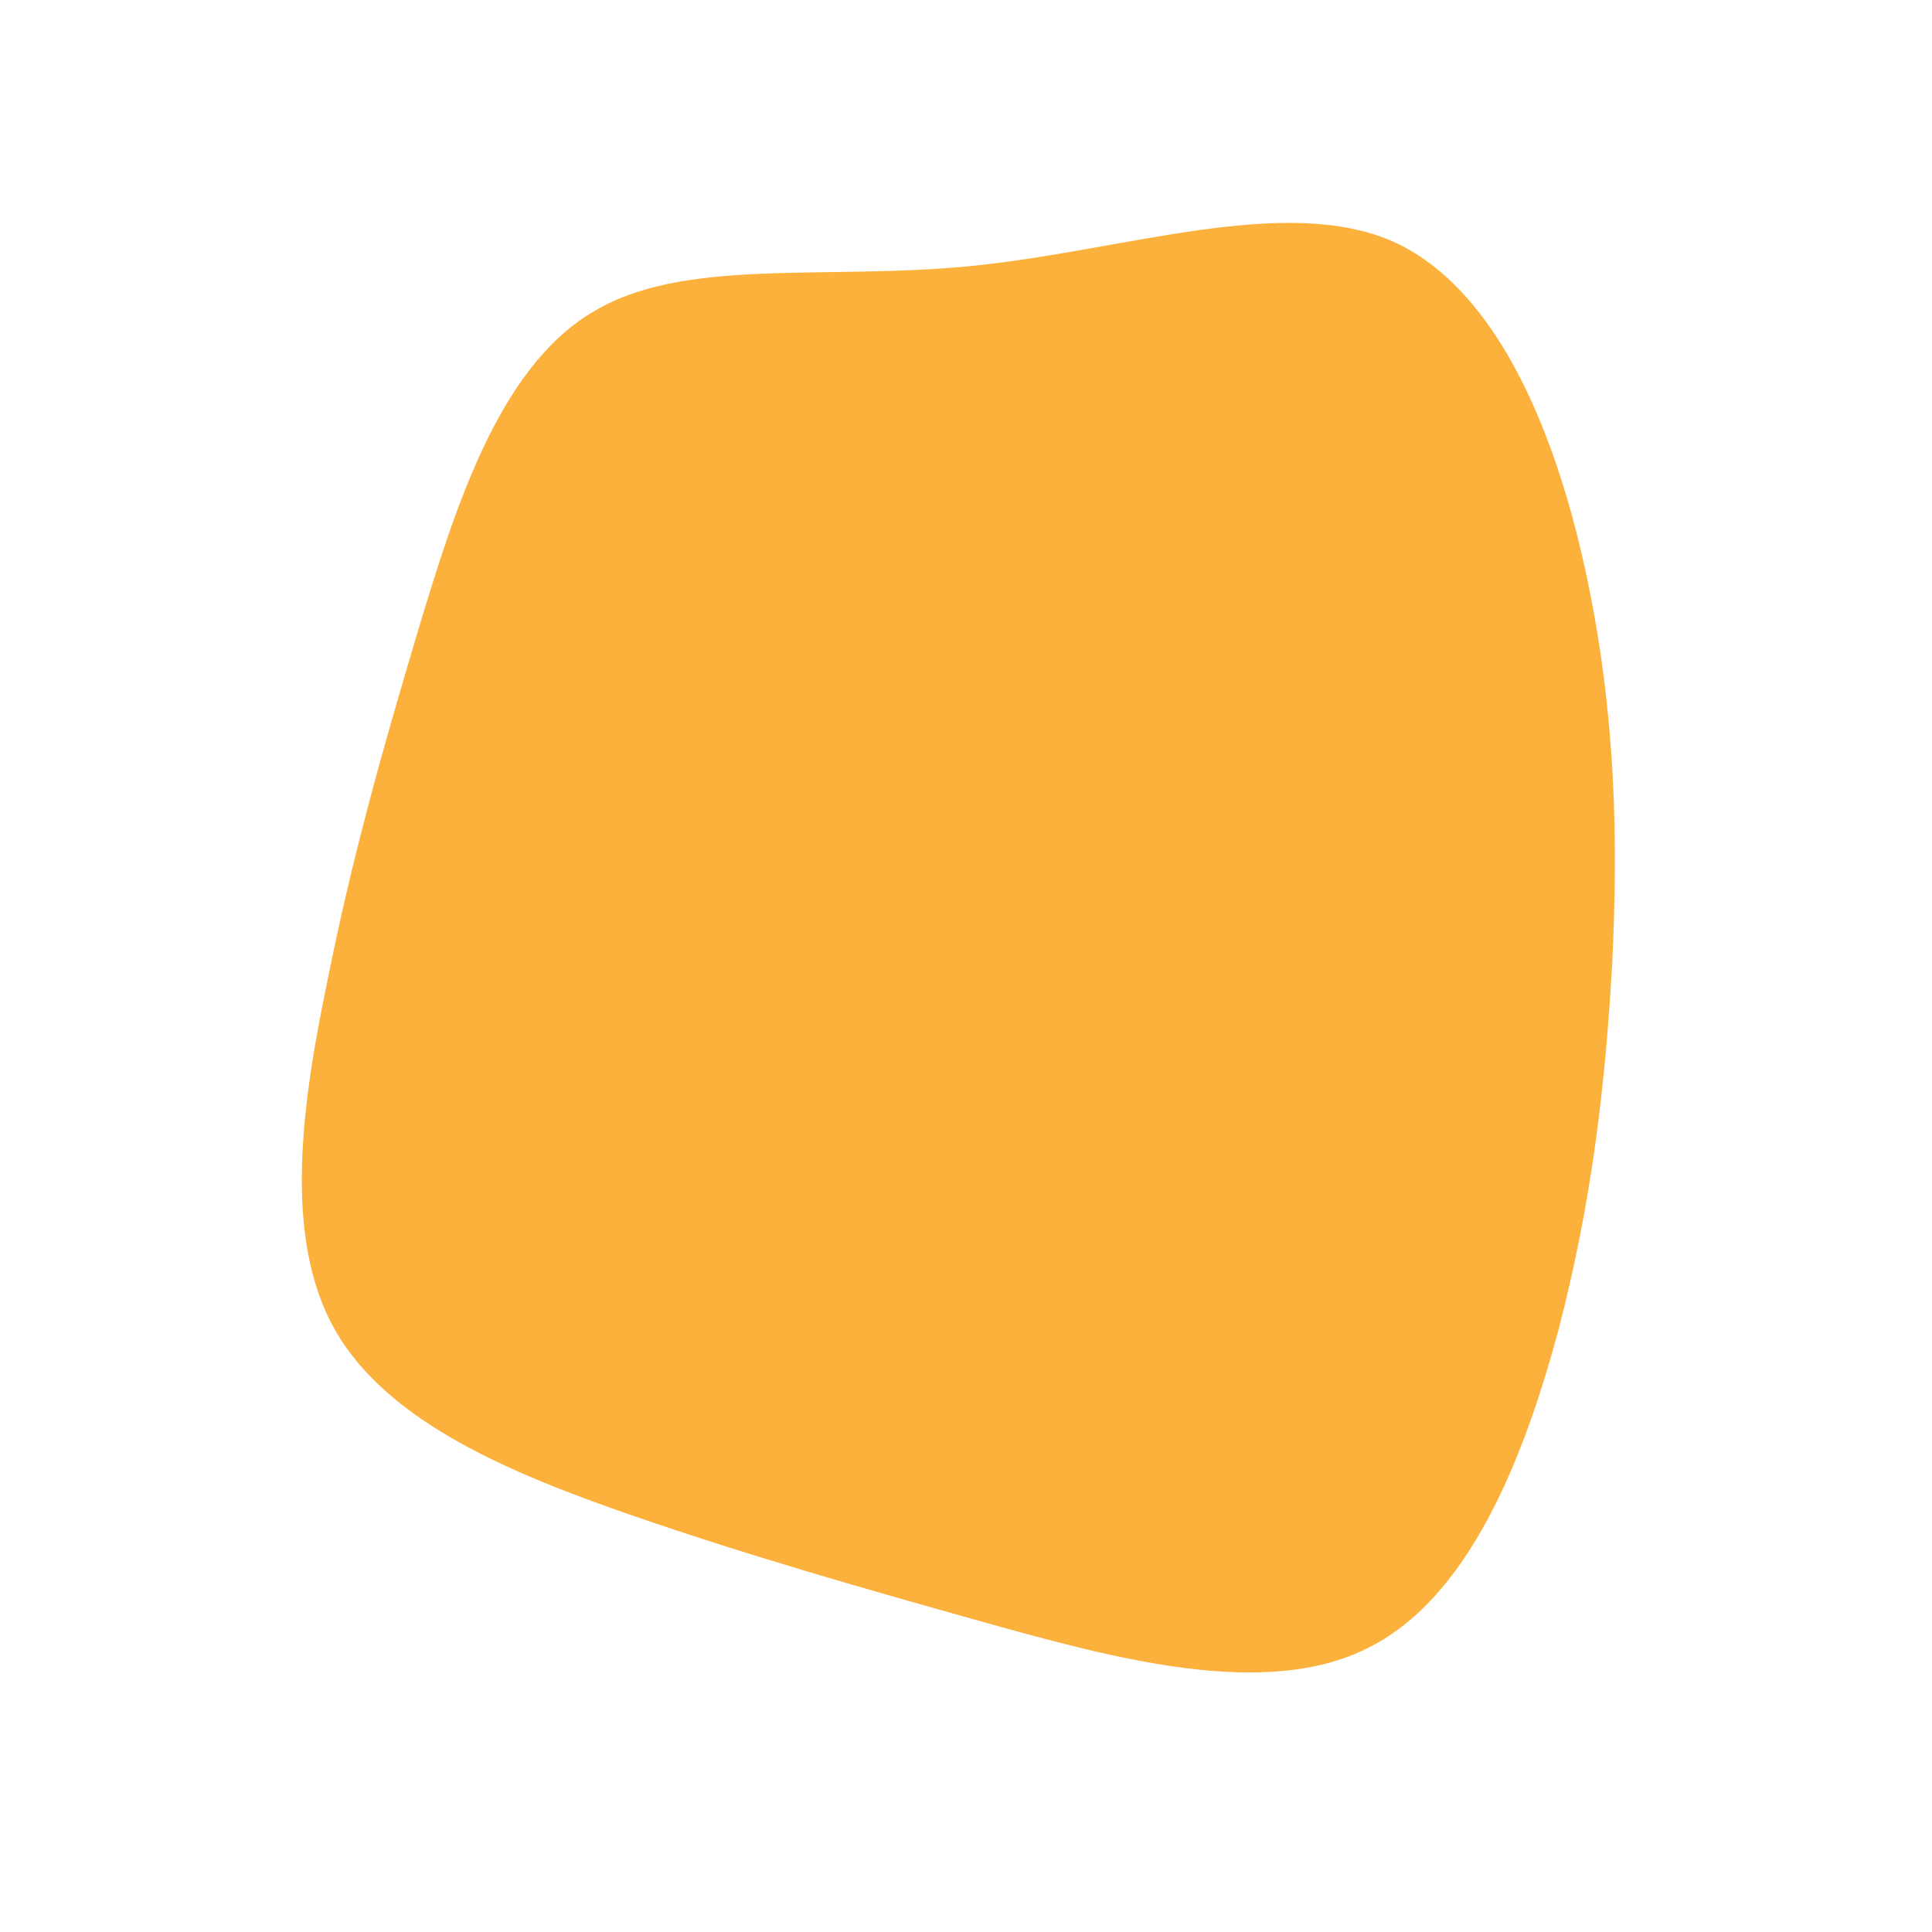 <svg viewBox="0 0 200 200" xmlns="http://www.w3.org/2000/svg">
  <path fill="#FBB13C" d="M44.2,-75C55.3,-70,61.3,-54.4,64.3,-40.1C67.3,-25.8,67.5,-12.9,66.9,-0.4C66.2,12.2,64.8,24.4,61.3,37.8C57.7,51.1,52,65.6,41.4,70.7C30.8,75.9,15.4,71.7,2.1,68C-11.1,64.3,-22.3,61.1,-34.5,56.9C-46.6,52.7,-59.8,47.4,-65.3,37.7C-70.8,28.1,-68.7,14,-66.1,1.5C-63.6,-11,-60.5,-22.1,-56.7,-34.8C-52.9,-47.4,-48.4,-61.8,-38.8,-67.6C-29.3,-73.5,-14.6,-70.9,0.9,-72.5C16.5,-74.1,33,-79.9,44.2,-75Z" transform="translate(100 100)" />
</svg>